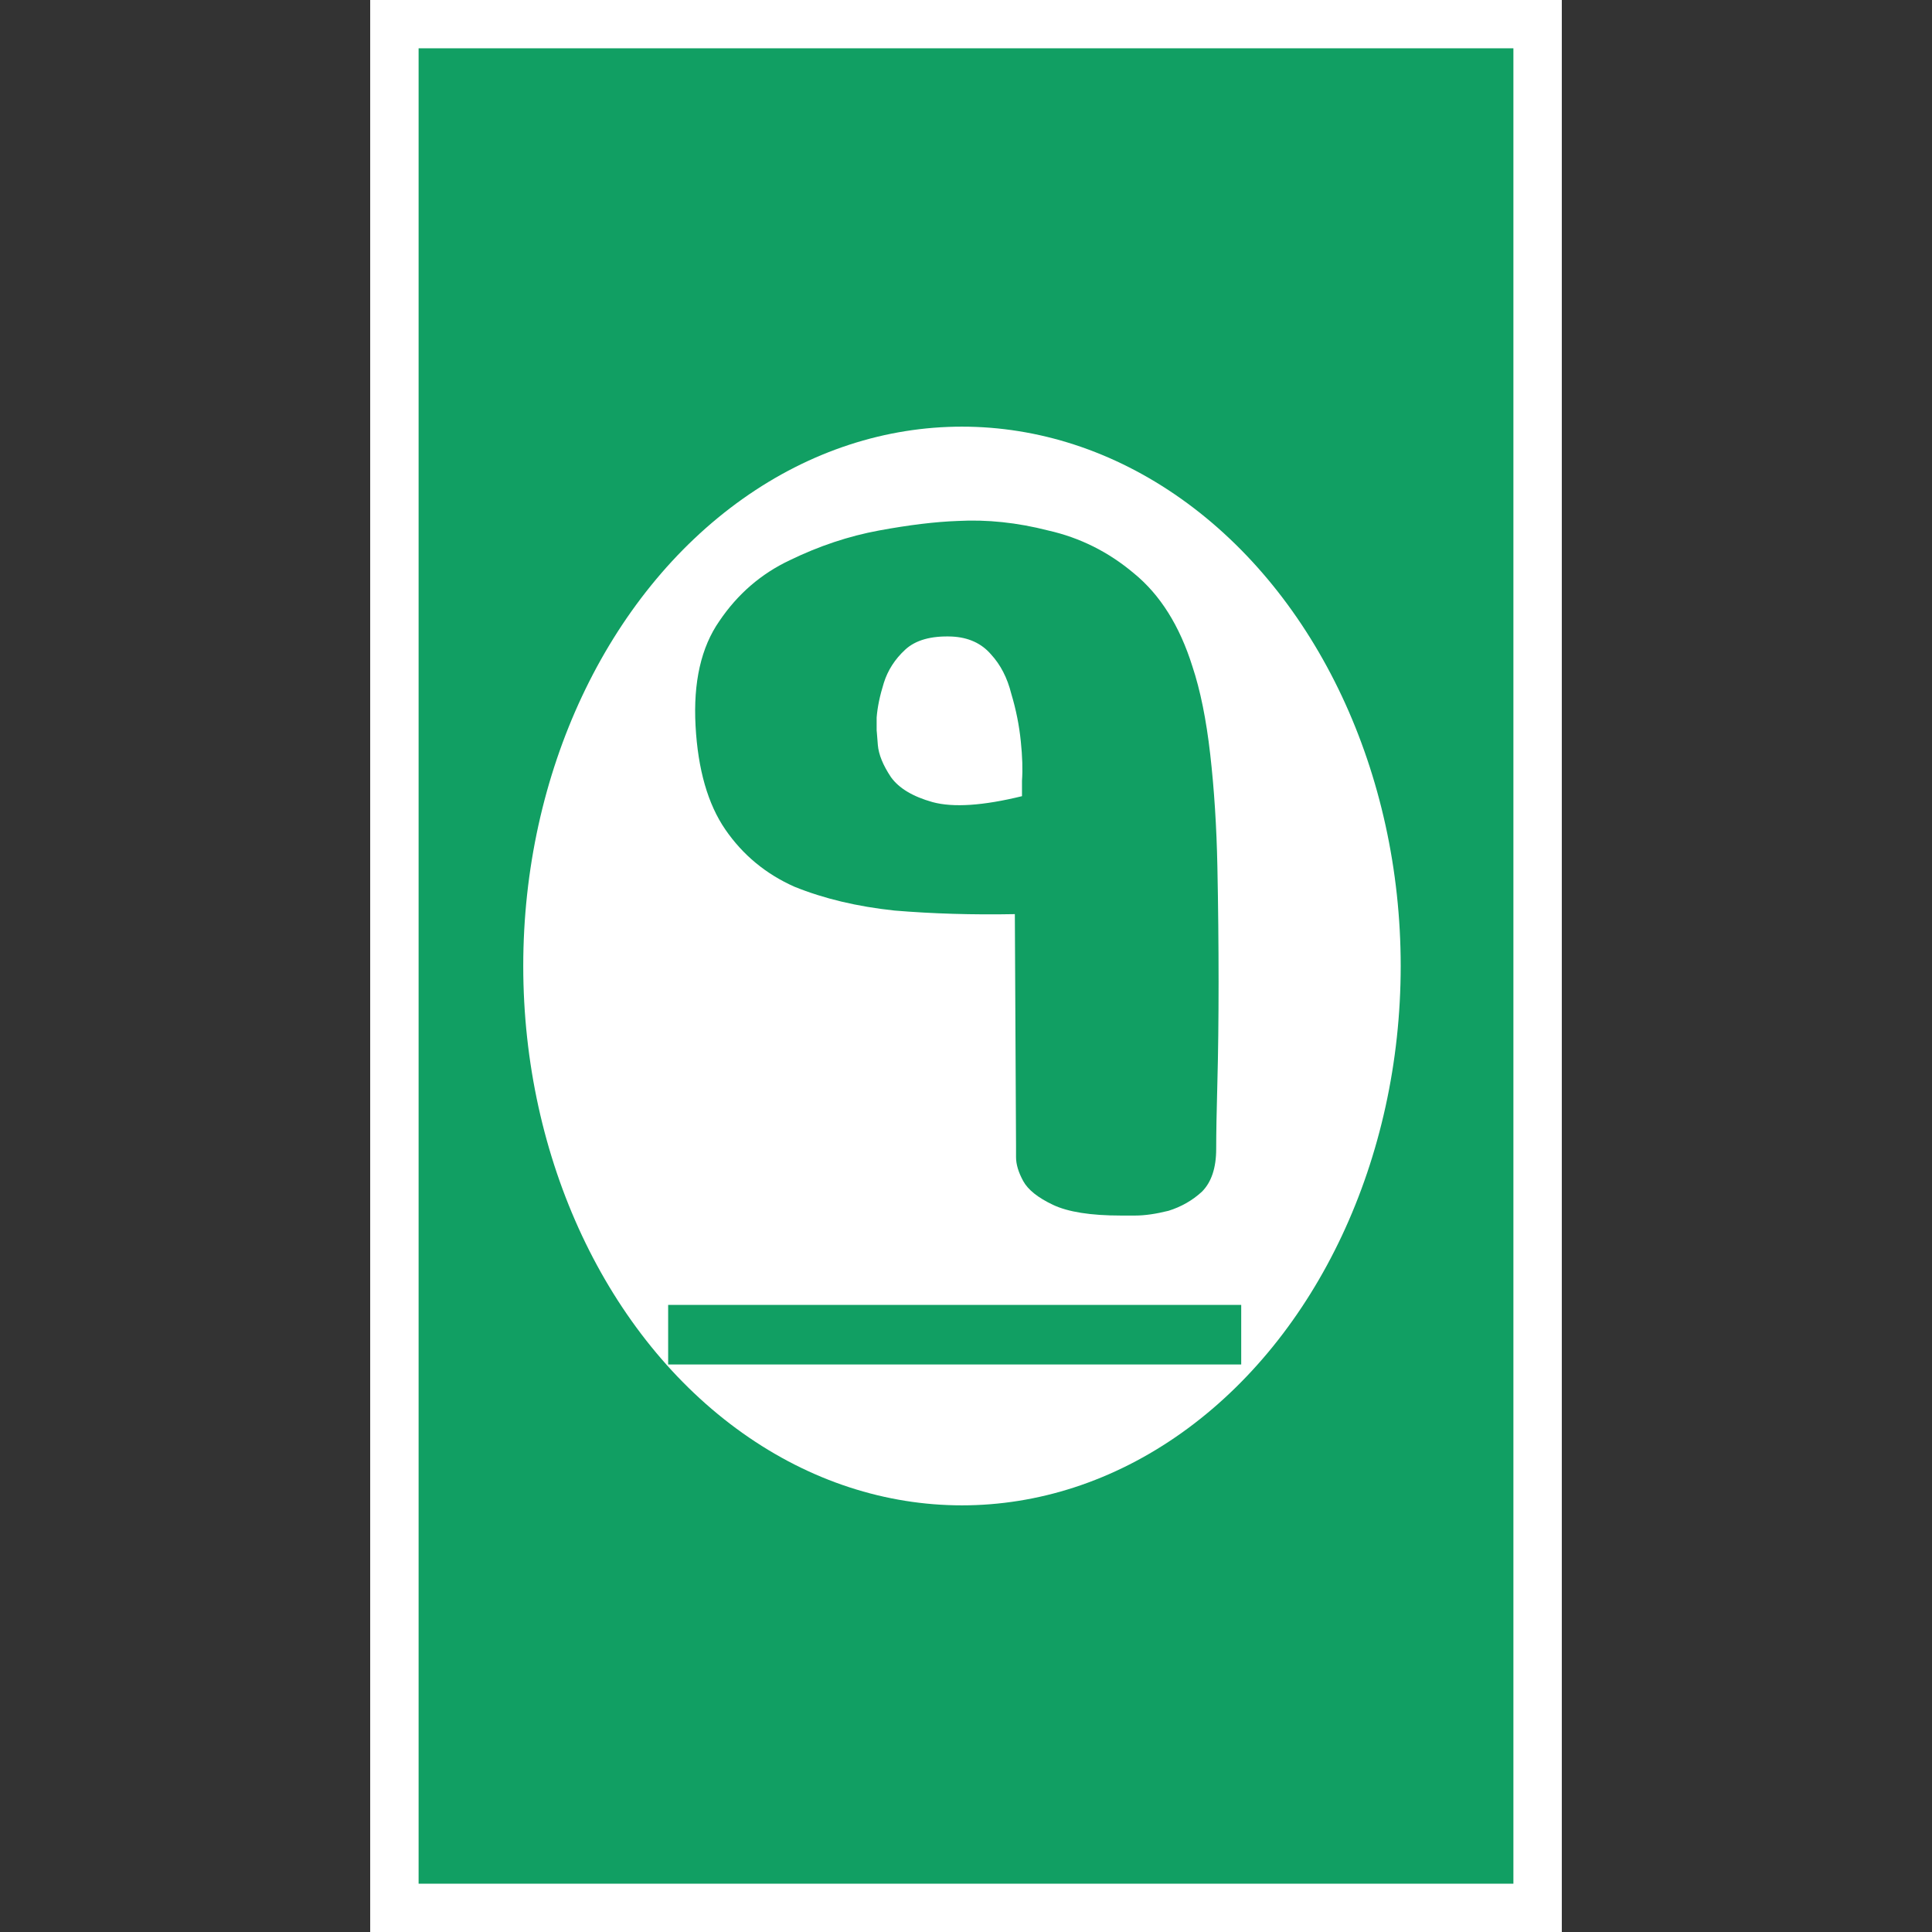 <svg width="240" height="240" viewBox="0 0 240 240" fill="none" xmlns="http://www.w3.org/2000/svg">
<rect x="0" y="0" width="240" height="240" fill="#333333" stroke="none"/>
<rect x="46" width="148" height="240" fill="white"/>
<rect x="46" width="148" height="240" fill="white"/>
<rect x="52" y="6" width="136" height="228" fill="#119F63"/>
<ellipse cx="119.5" cy="120" rx="54.5" ry="67" fill="white"/>
<path d="M139.24 151C135.491 151 132.679 150.556 130.804 149.668C128.929 148.78 127.696 147.793 127.104 146.708C126.512 145.623 126.216 144.636 126.216 143.748C126.216 142.86 126.216 142.416 126.216 142.416L126.068 113.556C120.839 113.655 115.856 113.507 111.12 113.112C106.483 112.619 102.339 111.632 98.688 110.152C95.136 108.573 92.275 106.205 90.104 103.048C87.933 99.891 86.7 95.599 86.404 90.172C86.108 84.745 87.095 80.404 89.364 77.148C91.633 73.793 94.544 71.277 98.096 69.6C101.747 67.824 105.447 66.591 109.196 65.9C112.945 65.209 116.201 64.815 118.964 64.716C122.615 64.519 126.364 64.913 130.212 65.9C134.159 66.788 137.711 68.564 140.868 71.228C144.124 73.892 146.541 77.74 148.12 82.772C149.107 85.732 149.847 89.383 150.34 93.724C150.833 98.065 151.129 102.703 151.228 107.636C151.327 112.471 151.376 117.256 151.376 121.992C151.376 126.629 151.327 130.773 151.228 134.424C151.129 138.075 151.08 140.837 151.08 142.712C151.08 145.08 150.488 146.856 149.304 148.04C148.12 149.125 146.739 149.915 145.16 150.408C143.581 150.803 142.2 151 141.016 151C139.832 151 139.24 151 139.24 151ZM126.956 98.904C126.956 98.904 126.956 98.263 126.956 96.98C127.055 95.599 127.005 93.971 126.808 92.096C126.611 90.123 126.216 88.149 125.624 86.176C125.131 84.203 124.292 82.575 123.108 81.292C121.924 79.911 120.296 79.171 118.224 79.072C115.659 78.973 113.735 79.516 112.452 80.7C111.169 81.884 110.281 83.265 109.788 84.844C109.295 86.423 108.999 87.853 108.9 89.136C108.9 90.32 108.9 90.863 108.9 90.764C108.9 90.665 108.949 91.257 109.048 92.54C109.147 93.724 109.689 95.056 110.676 96.536C111.663 97.917 113.389 98.953 115.856 99.644C118.421 100.335 122.121 100.088 126.956 98.904Z" fill="#119F63"/>
<path d="M83 162.1H154.188V169.5H83V162.1Z" fill="#119F63"/>
</svg>
